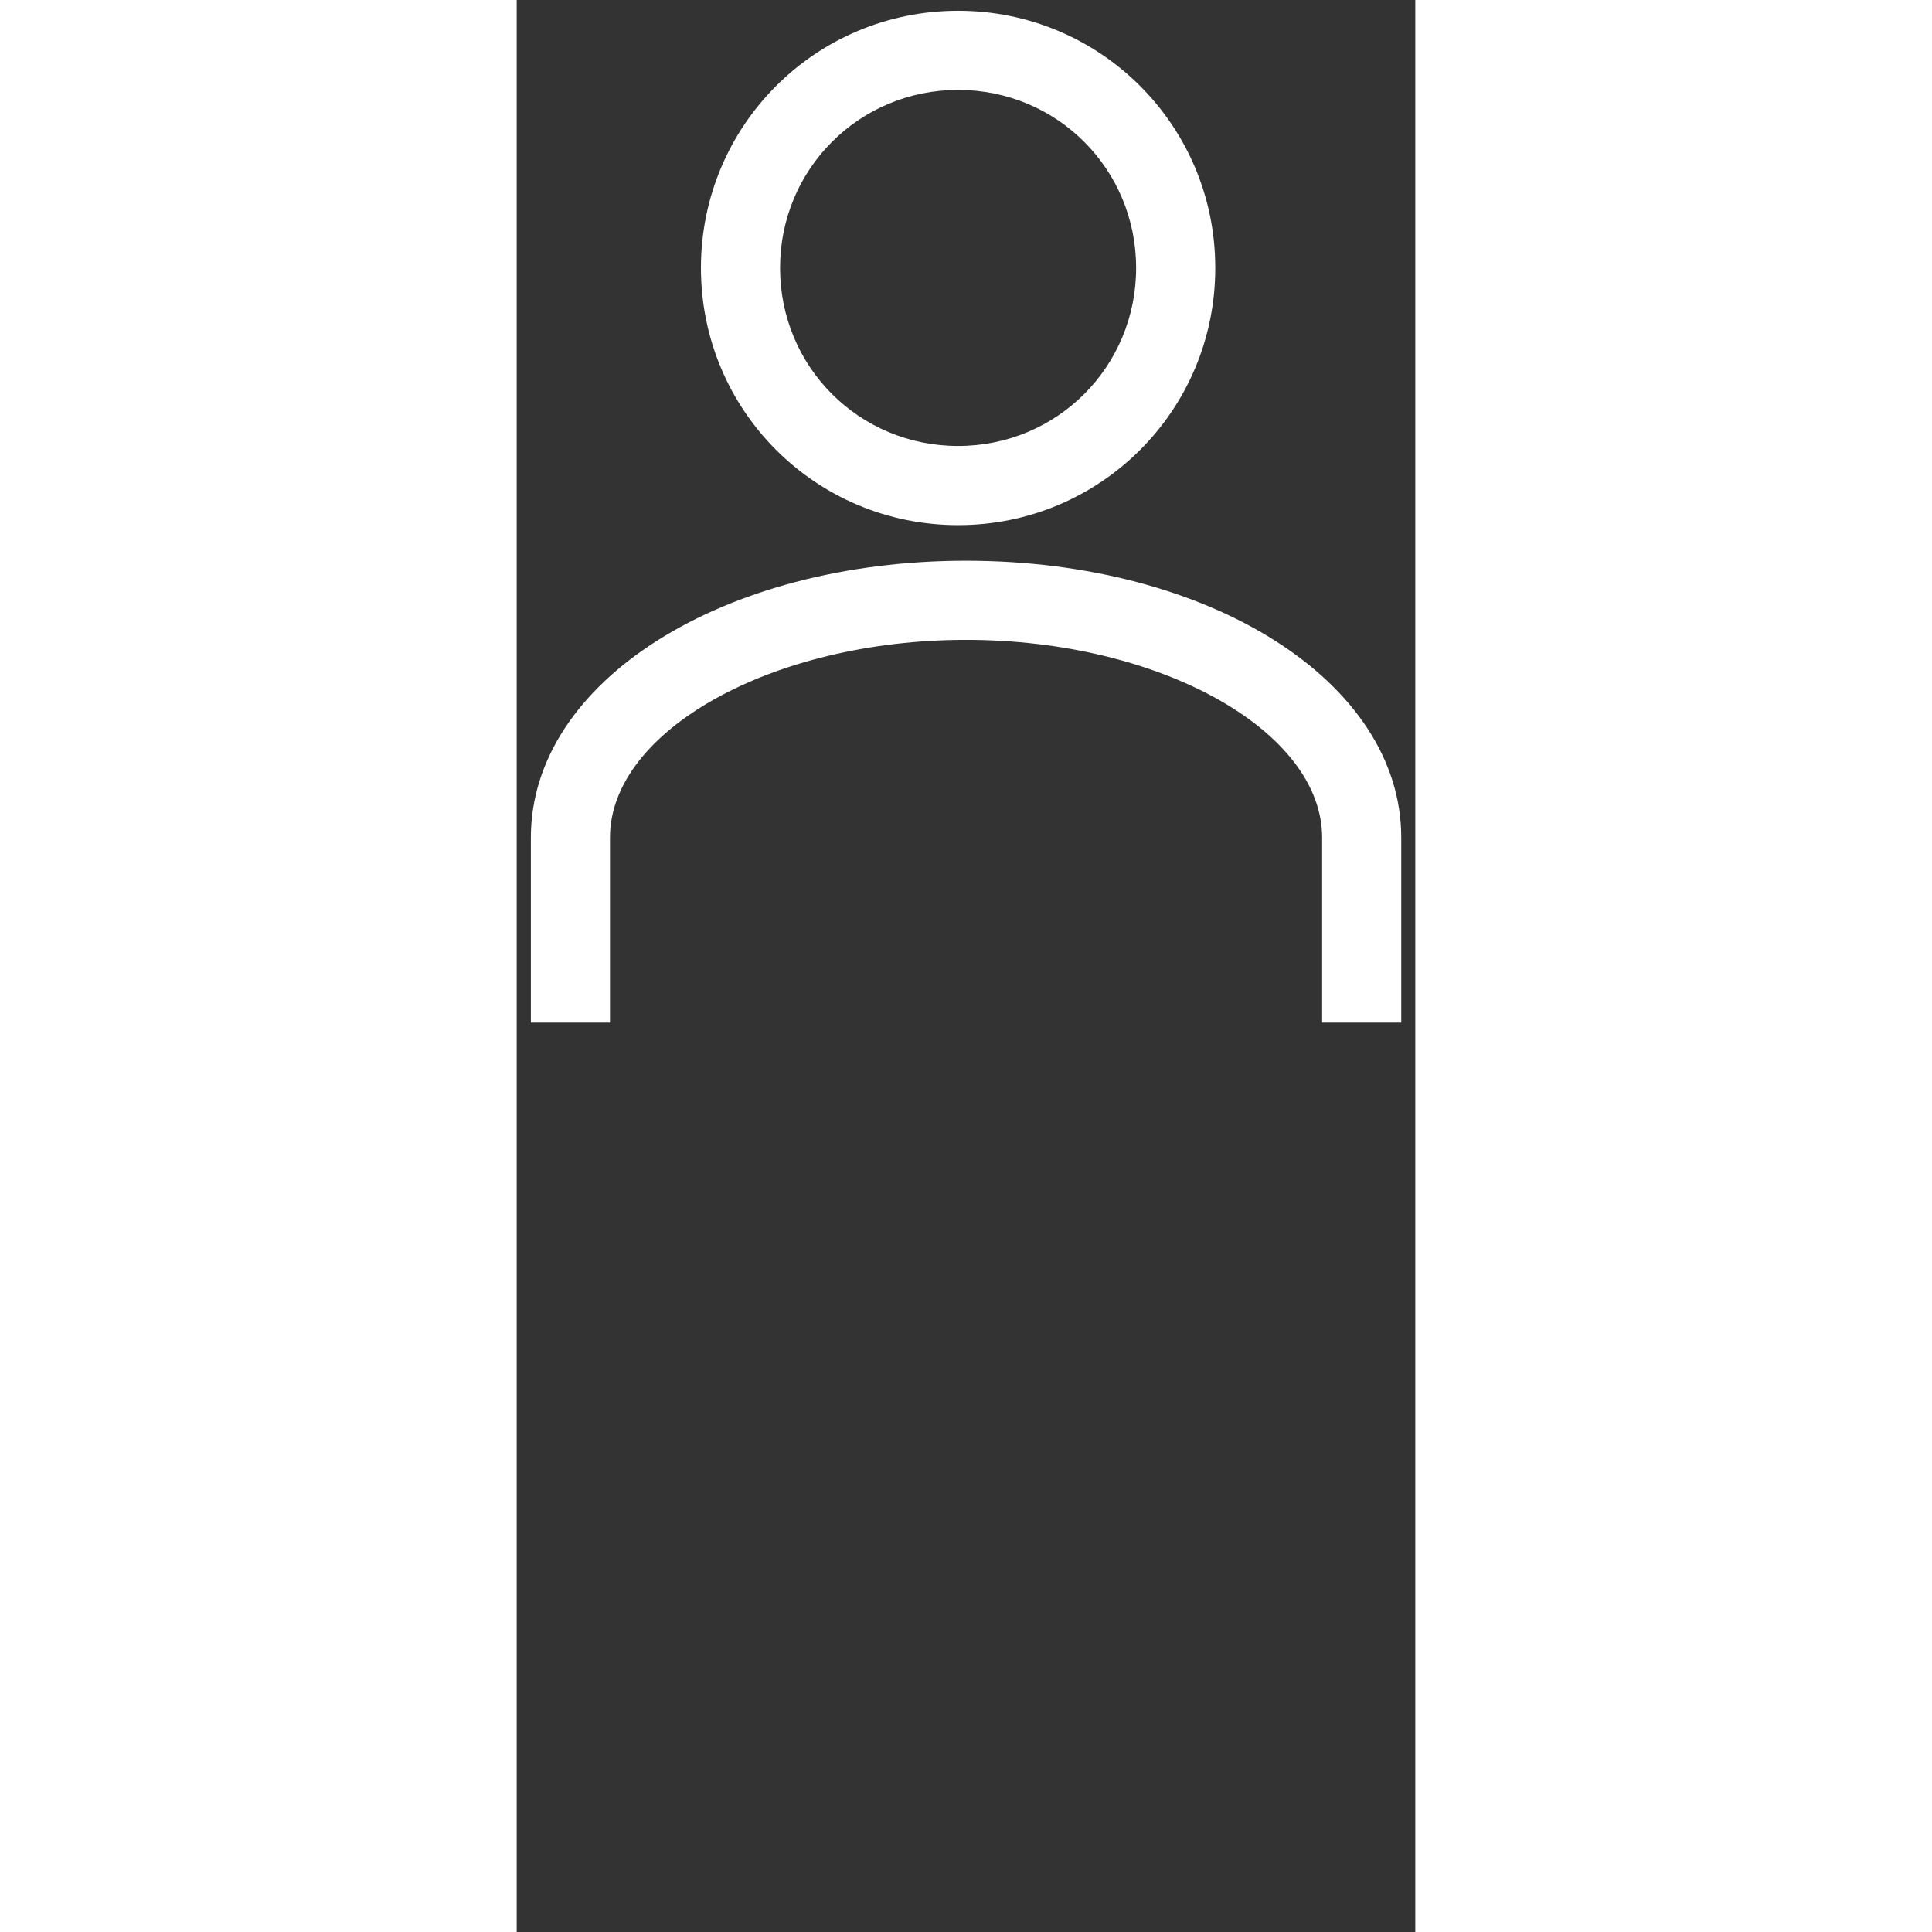 <svg width="40" height="40" viewBox="0 0 40 86" fill="none" xmlns="http://www.w3.org/2000/svg">
<rect x="0" y="0" width="40" height="86" fill="#333333" stroke="none"/>
<path d="M19.648 23.375C13.308 23.375 8.201 18.267 8.201 11.927C8.201 5.587 13.308 0.48 19.648 0.48C25.988 0.48 31.096 5.587 31.096 11.927C31.096 18.267 25.988 23.375 19.648 23.375ZM19.648 4.002C15.246 4.002 11.723 7.525 11.723 11.927C11.723 16.33 15.246 19.852 19.648 19.852C24.051 19.852 27.573 16.33 27.573 11.927C27.573 7.525 24.051 4.002 19.648 4.002Z" fill="white"/>
<path d="M4.152 37.287V45.521H0.63V37.287C0.63 30.331 9.172 24.96 20.003 24.96C30.834 24.96 39.375 30.331 39.375 37.287V45.521H35.853V37.287C35.853 32.532 28.632 28.482 20.003 28.482C11.373 28.482 4.152 32.532 4.152 37.287Z" fill="white"/>
</svg>
